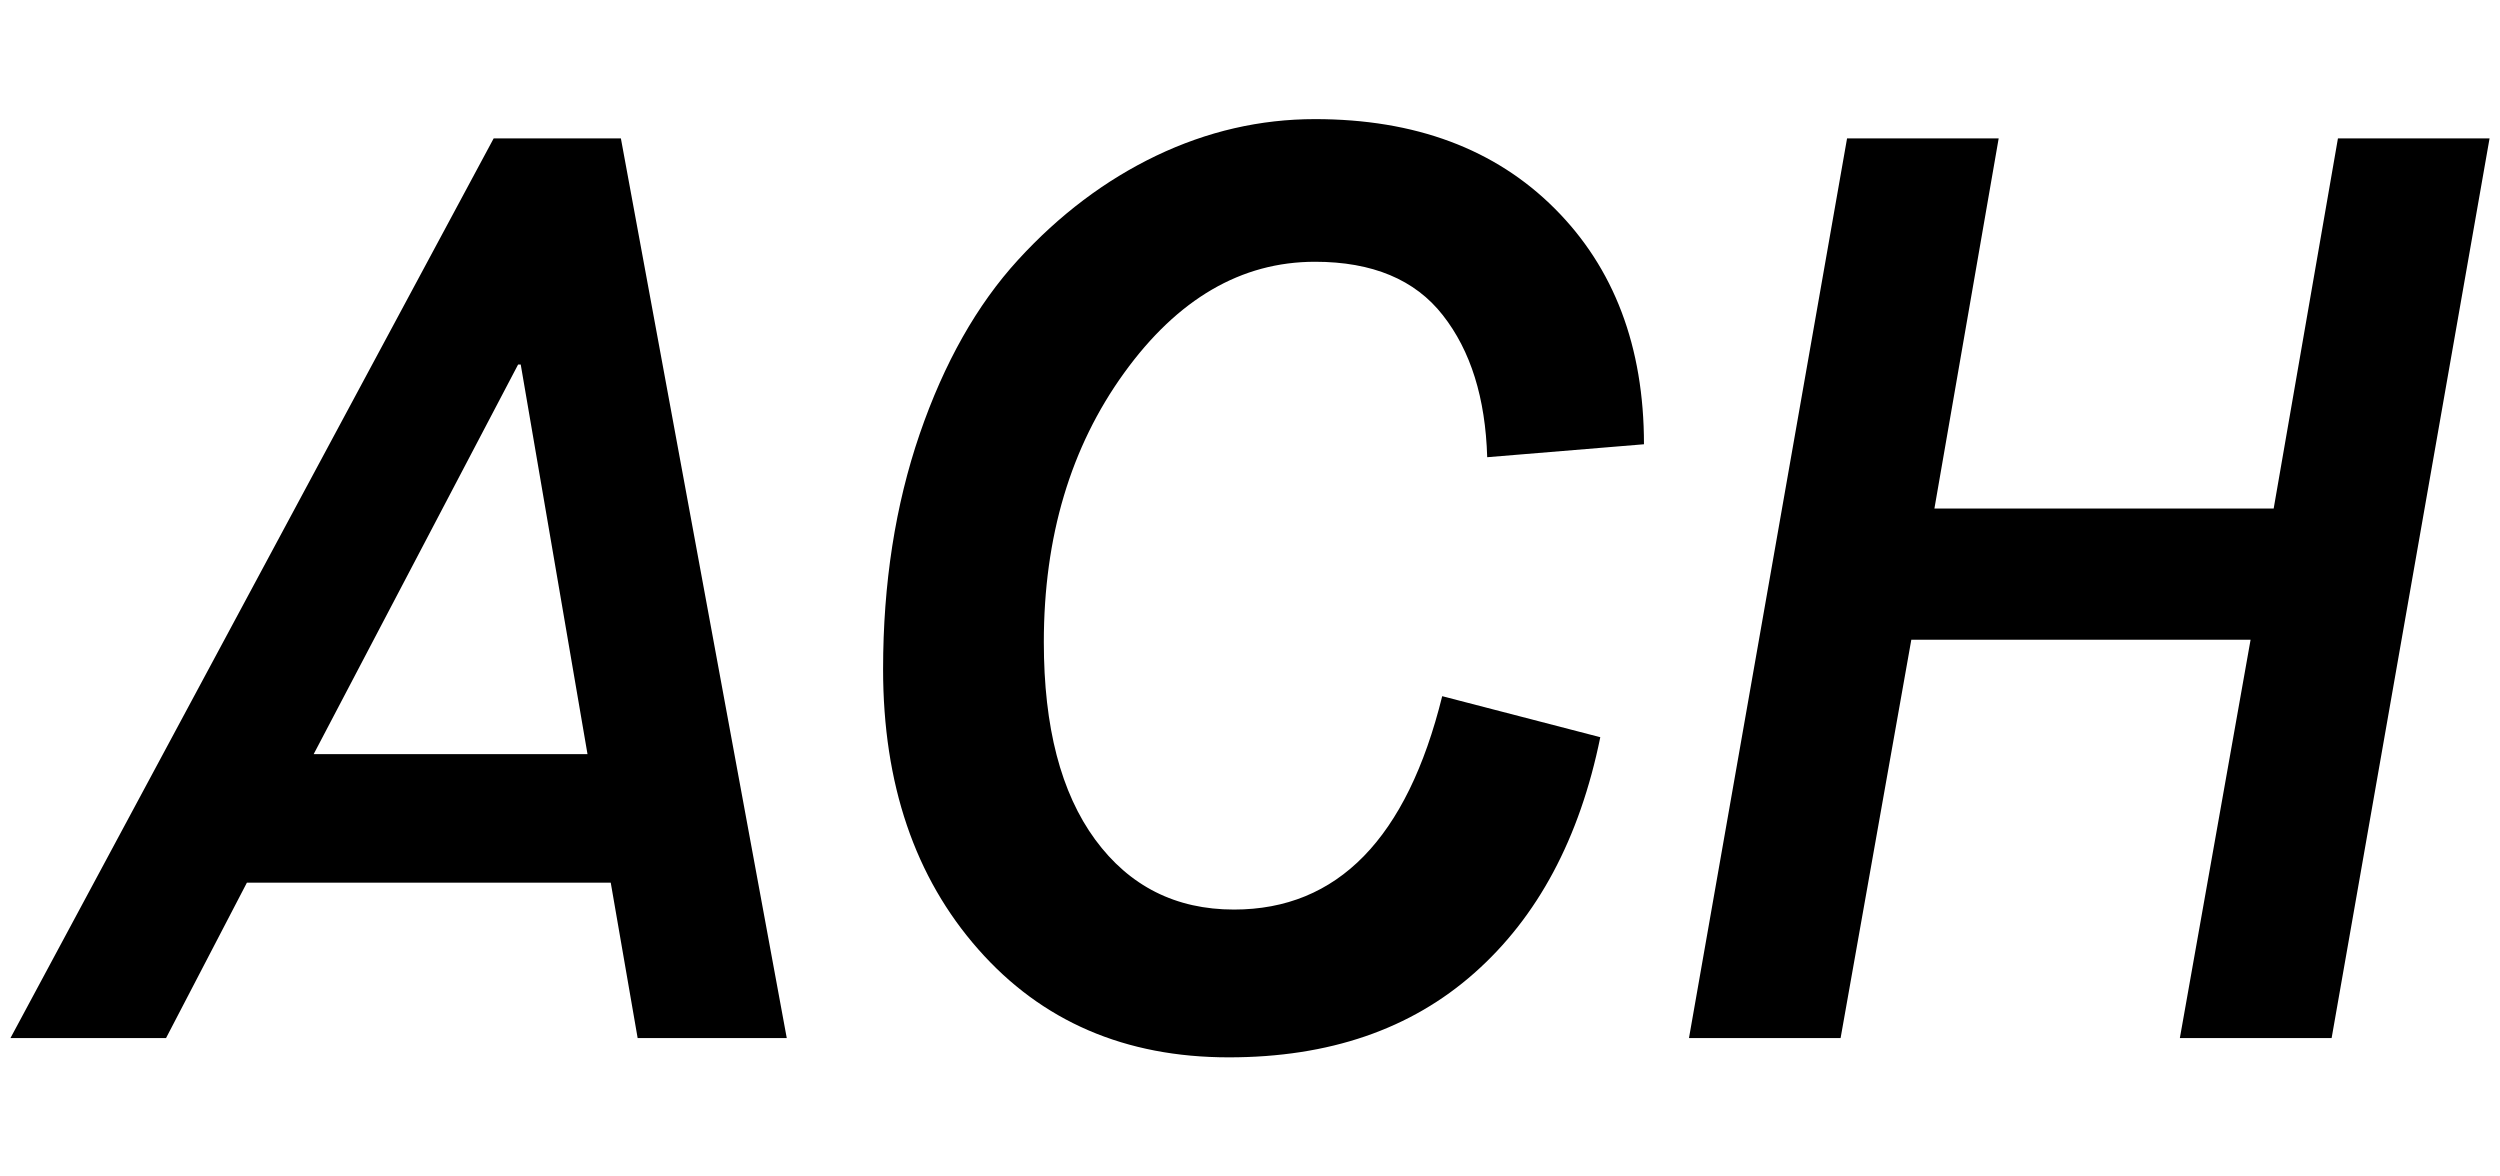 <?xml version="1.0" encoding="UTF-8"?>
<svg width="17px" height="8px" viewBox="0 0 17 8" version="1.1" xmlns="http://www.w3.org/2000/svg" xmlns:xlink="http://www.w3.org/1999/xlink">
    <!-- Generator: Sketch 49 (51002) - http://www.bohemiancoding.com/sketch -->
    <title>Combined Shape</title>
    <desc>Created with Sketch.</desc>
    <defs></defs>
    <g id="Page-1" stroke="none" stroke-width="1" fill="none" fill-rule="evenodd">
        <g id="Artboard-Copy-325" transform="translate(0, -3)" fill="#000000">
            <path d="M3.357,3.941 L0.071,10.059 L1.129,10.059 L1.679,9.002 L4.153,9.002 L4.336,10.059 L5.35,10.059 L4.222,3.941 L3.357,3.941 Z M3.523,5.479 L3.541,5.479 L3.995,8.128 L2.133,8.128 L3.523,5.479 Z M9.807,7.734 L10.882,8.013 C10.742,8.701 10.456,9.236 10.025,9.617 C9.594,9.999 9.038,10.19 8.356,10.19 C7.651,10.19 7.083,9.945 6.652,9.455 C6.221,8.966 6.005,8.331 6.005,7.551 C6.005,6.968 6.088,6.435 6.254,5.951 C6.42,5.468 6.643,5.073 6.923,4.767 C7.203,4.461 7.516,4.225 7.862,4.059 C8.209,3.893 8.569,3.81 8.942,3.81 C9.623,3.81 10.167,4.013 10.572,4.418 C10.976,4.822 11.179,5.357 11.179,6.021 L10.113,6.109 C10.101,5.706 10.001,5.385 9.811,5.143 C9.622,4.901 9.332,4.78 8.942,4.78 C8.441,4.78 8.008,5.032 7.644,5.536 C7.28,6.04 7.098,6.65 7.098,7.367 C7.098,7.944 7.214,8.391 7.447,8.709 C7.68,9.026 7.995,9.185 8.391,9.185 C9.096,9.185 9.568,8.701 9.807,7.734 Z M11.485,10.059 L12.56,3.941 L13.591,3.941 L13.154,6.458 L15.461,6.458 L15.898,3.941 L16.929,3.941 L15.855,10.059 L14.823,10.059 L15.304,7.35 L12.997,7.35 L12.516,10.059 L11.485,10.059 Z" id="Combined-Shape"></path>
        </g>
    </g>
</svg>